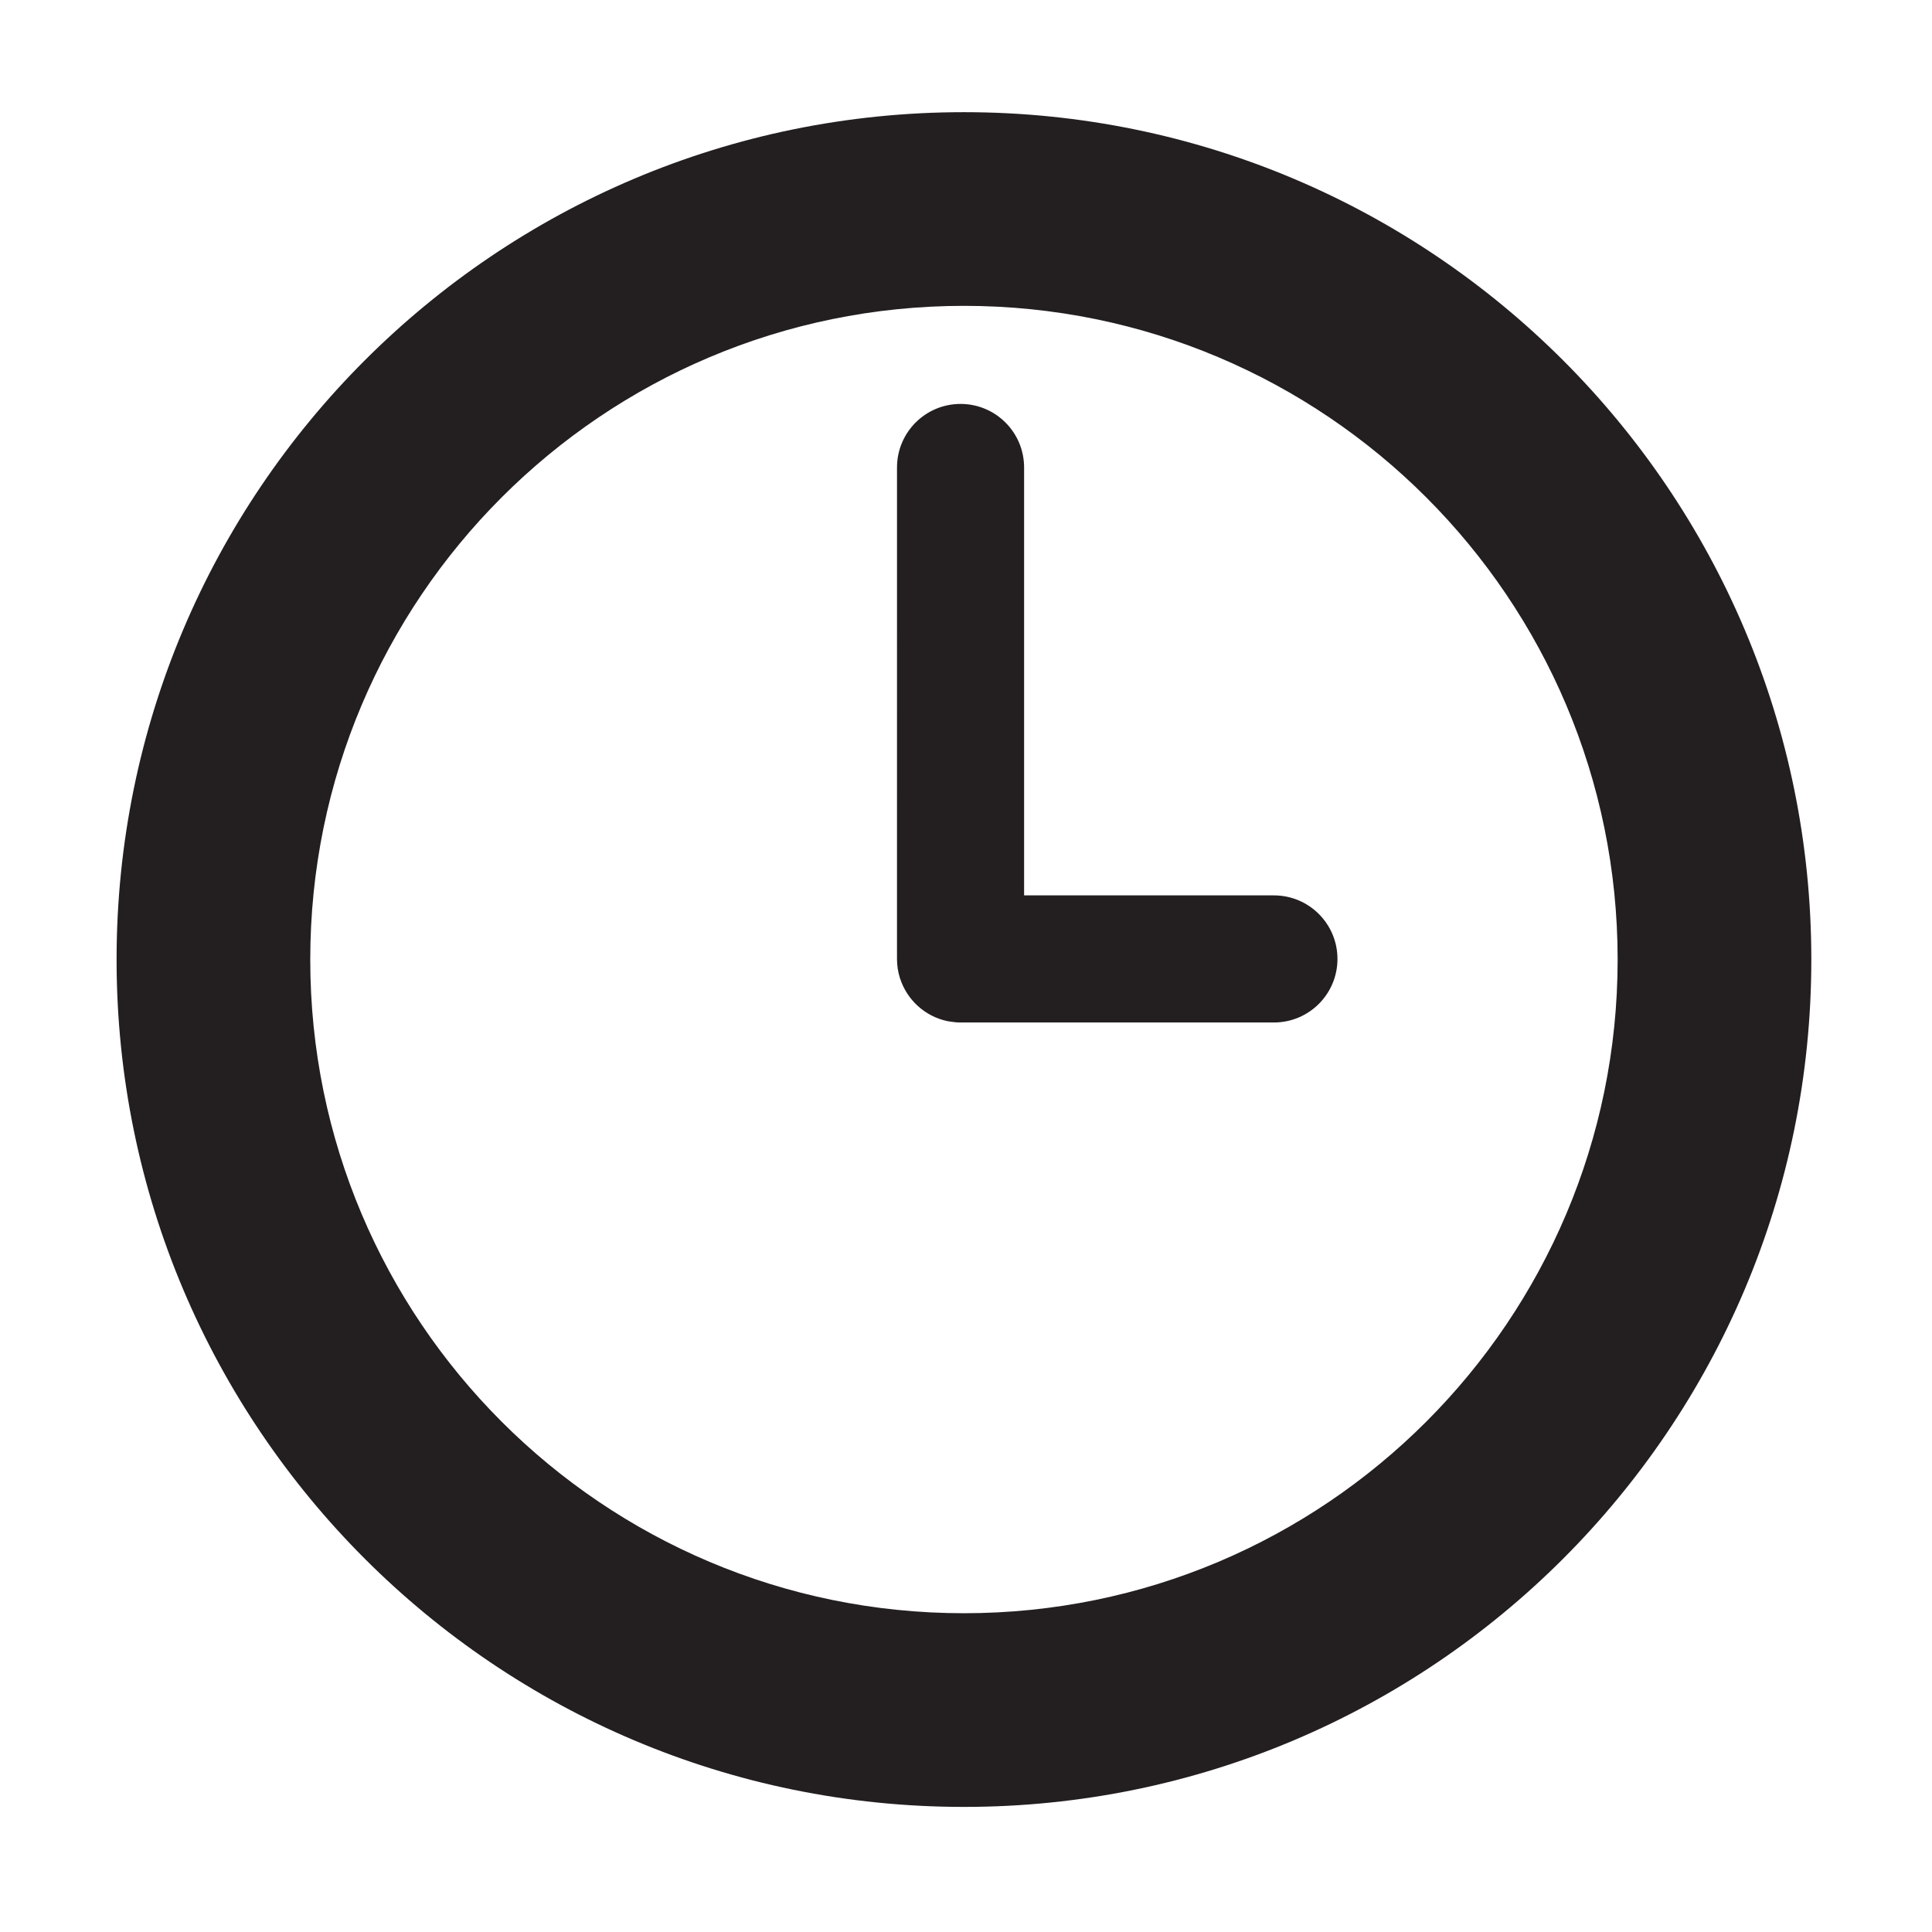 <?xml version="1.0" encoding="utf-8"?>
<!-- Generator: Adobe Illustrator 16.0.0, SVG Export Plug-In . SVG Version: 6.00 Build 0)  -->
<!DOCTYPE svg PUBLIC "-//W3C//DTD SVG 1.1//EN" "http://www.w3.org/Graphics/SVG/1.1/DTD/svg11.dtd">
<svg version="1.1" xmlns="http://www.w3.org/2000/svg" xmlns:xlink="http://www.w3.org/1999/xlink" x="0px" y="0px" width="228px"
	 height="228px" viewBox="0 0 228 228" enable-background="new 0 0 228 228" xml:space="preserve">
<g id="Layer_1" display="none">
	<path display="inline" d="M213.856,99.527c0-55.229-44.773-100-100.002-100c-55.228,0-99.999,44.771-99.999,100
		c0,49.525,36.006,90.636,83.266,98.599l16.735,28.986l16.735-28.987C177.852,190.16,213.856,149.052,213.856,99.527z
		 M113.854,22.384c32.085,0,59.589,19.591,71.218,47.461l-54.841,54.901c-2.103-0.612-4.342-0.616-6.446-0.019l-27.268-27.27
		c1.155-3.944,0.177-8.38-2.935-11.491c-4.541-4.541-11.898-4.54-16.438,0.001c-3.115,3.114-4.093,7.555-2.932,11.503
		l-31.621,31.618c-3.782-9.106-5.88-19.088-5.88-29.562C36.712,56.922,71.255,22.384,113.854,22.384z M113.854,176.67
		c-27.948,0-52.429-14.868-65.962-37.125l34.208-34.204c2.134,0.623,4.408,0.622,6.54-0.002l27.203,27.207
		c-1.193,3.969-0.223,8.446,2.915,11.58c4.543,4.539,11.9,4.533,16.438-0.012c3.114-3.115,4.088-7.556,2.925-11.503l50.798-50.854
		c1.346,5.708,2.08,11.651,2.08,17.77C190.999,142.128,156.46,176.67,113.854,176.67z"/>
</g>
<g id="Layer_2">
	<path fill="#231F20" d="M113.757,13.238c-55.228,0-99.999,44.771-99.999,100s44.771,100,99.999,100
		c55.229,0,100.002-44.771,100.002-100S168.985,13.238,113.757,13.238z M113.757,190.381c-42.6,0-77.143-34.542-77.143-77.143
		c0-42.605,34.543-77.144,77.143-77.144c42.605,0,77.145,34.538,77.145,77.144C190.901,155.839,156.362,190.381,113.757,190.381z
		 M150.338,105.667h-29.481V55.169c0-4.143-3.357-7.5-7.5-7.5c-4.142,0-7.499,3.357-7.499,7.5l-0.001,57.998
		c0,0.777,0.118,1.526,0.337,2.231c0.008,0.022,0.018,0.044,0.025,0.066c0.82,2.551,2.965,4.506,5.626,5.051
		c0.083,0.017,0.17,0.023,0.254,0.038c0.41,0.069,0.828,0.114,1.258,0.114h36.981c4.143,0,7.5-3.358,7.5-7.5
		S154.48,105.667,150.338,105.667z"/>
</g>
</svg>
